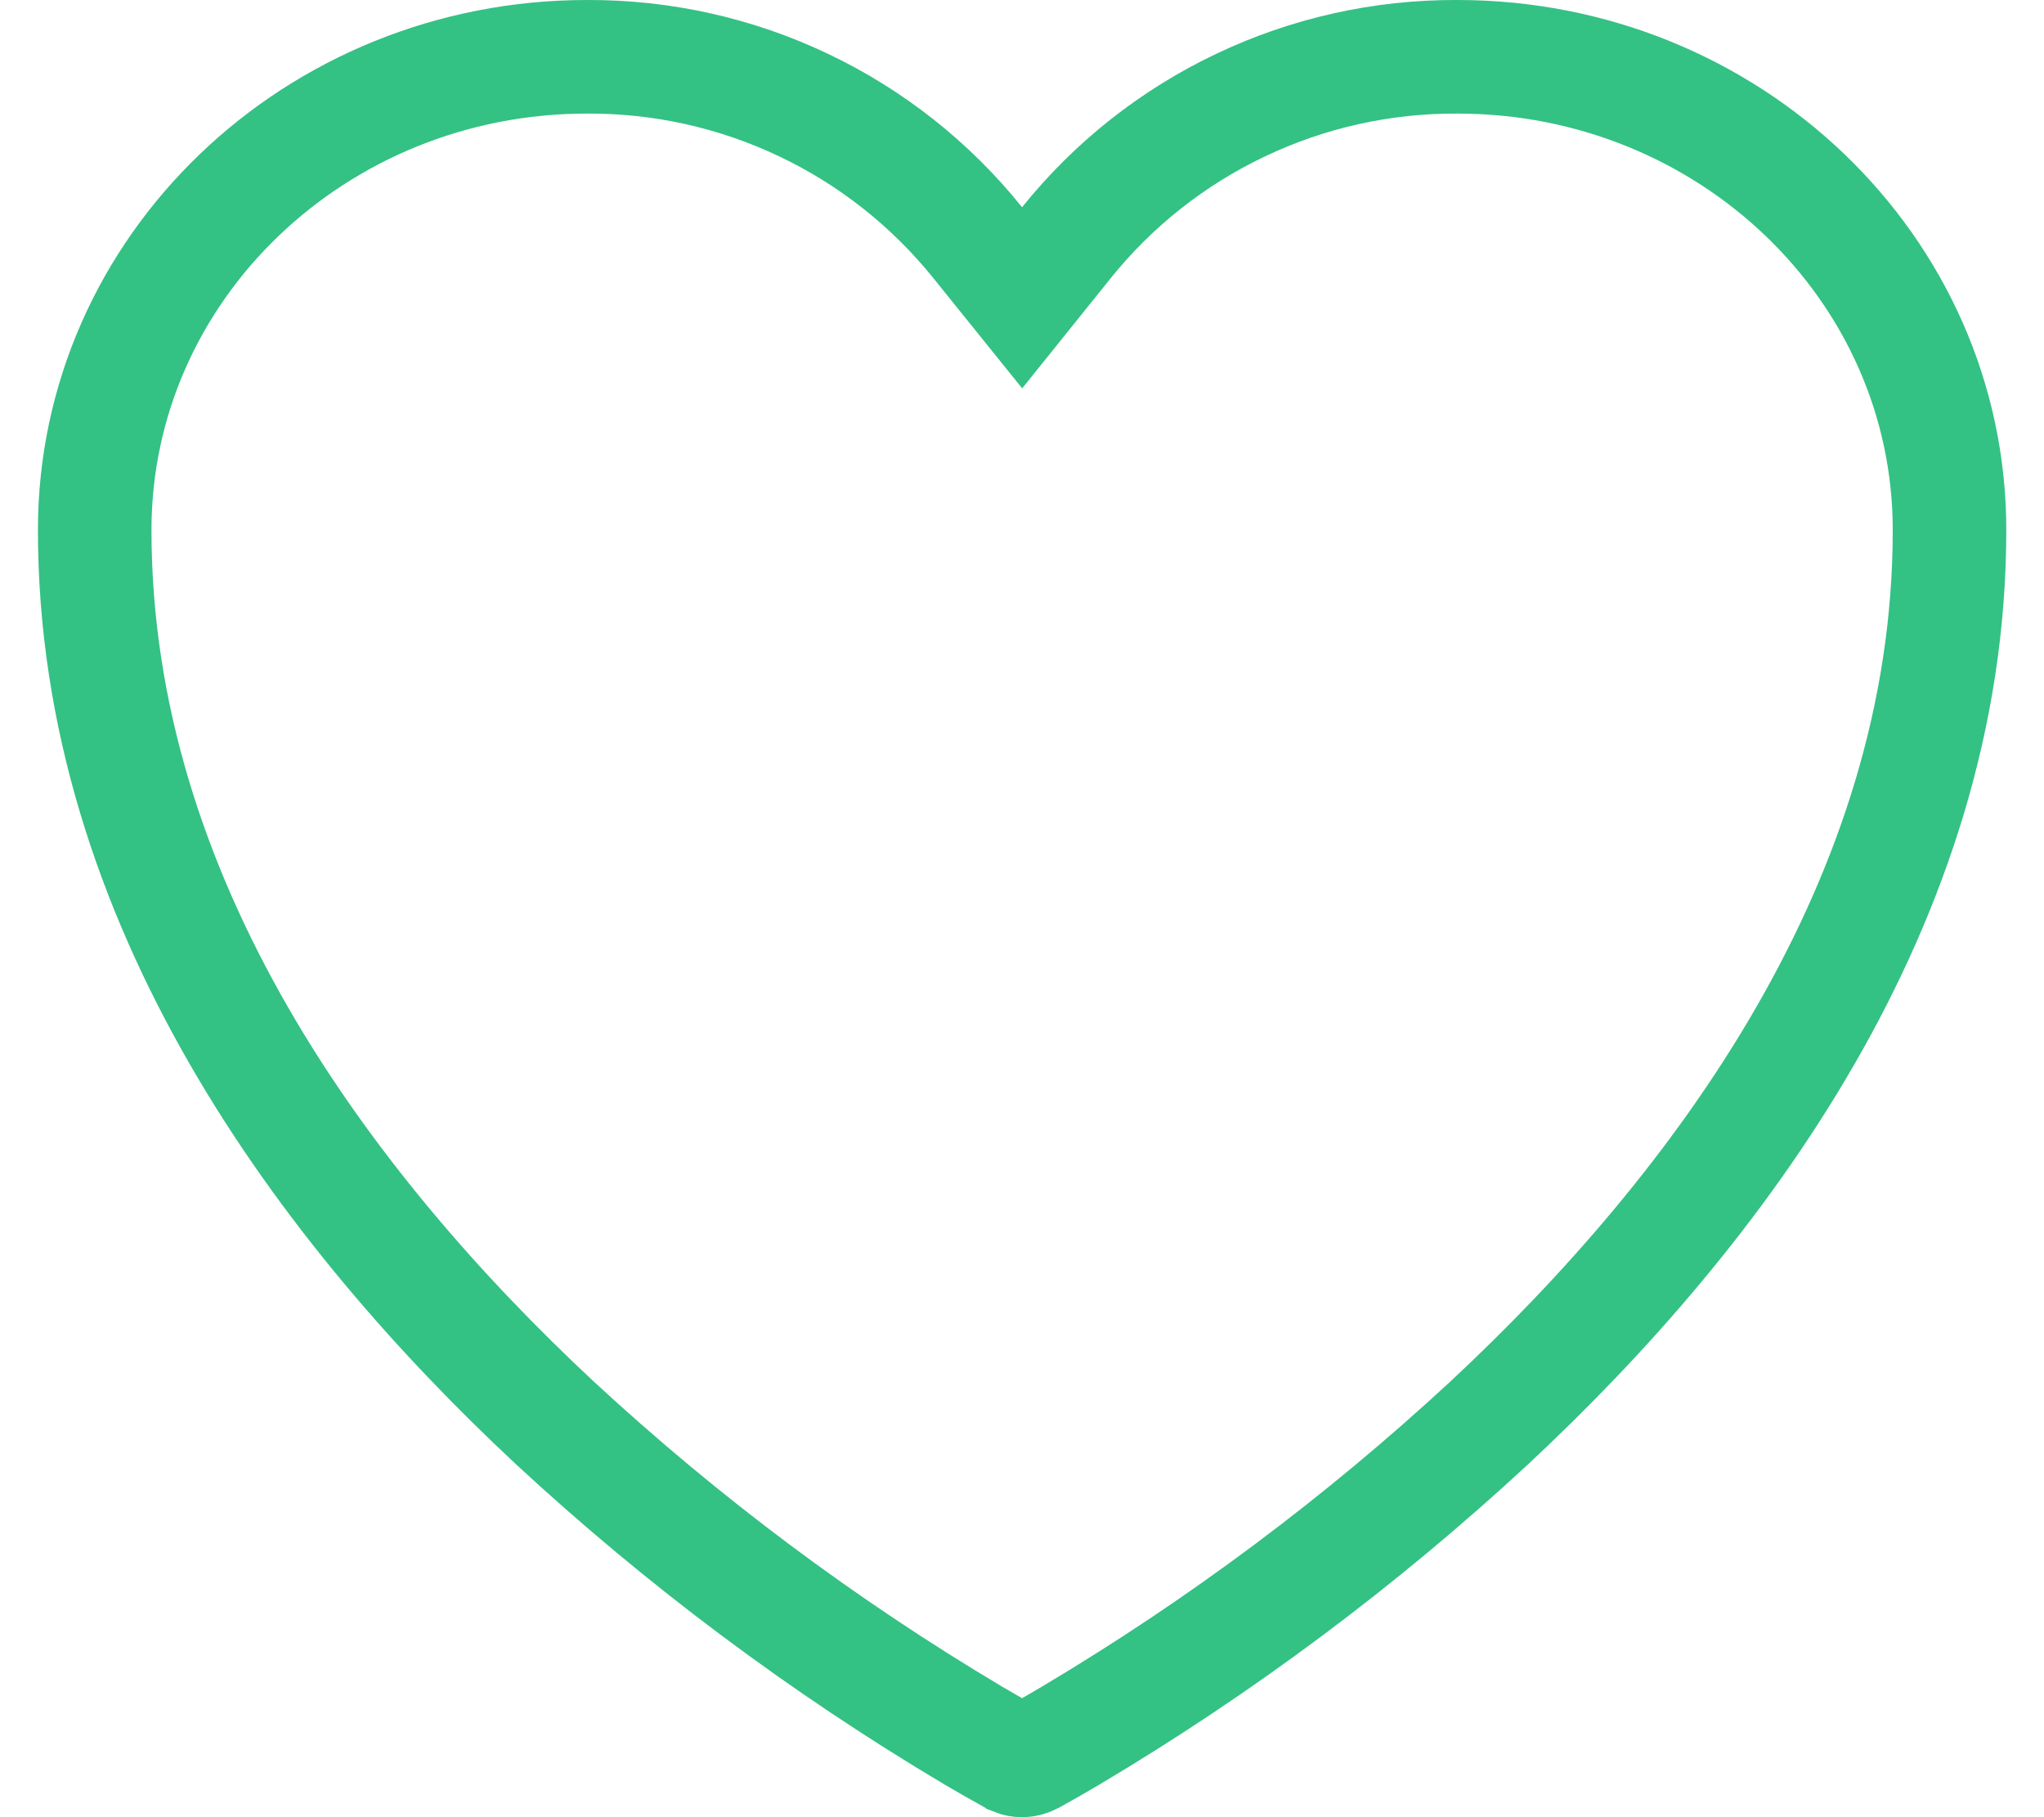 <svg width="18" height="16" viewBox="0 0 18 16" fill="none" xmlns="http://www.w3.org/2000/svg">
<path id="Vector" d="M9.001 15.5C8.979 15.5 8.957 15.496 8.937 15.488L8.925 15.479L8.898 15.468C8.789 15.408 8.681 15.346 8.574 15.283C7.251 14.497 6.016 13.574 4.887 12.529C2.875 10.652 0.834 7.944 0.834 4.667C0.834 2.36 2.78 0.5 5.168 0.5L5.17 0.5C5.83 0.497 6.482 0.642 7.078 0.926C7.674 1.209 8.198 1.624 8.611 2.138L9.001 2.622L9.39 2.138C9.804 1.623 10.328 1.209 10.924 0.926C11.52 0.642 12.172 0.497 12.832 0.5H12.835C15.222 0.5 17.168 2.36 17.168 4.667C17.168 7.946 15.126 10.653 13.115 12.528C11.986 13.573 10.75 14.496 9.428 15.282C9.32 15.346 9.212 15.408 9.102 15.469L9.08 15.48C9.055 15.493 9.028 15.5 9.001 15.5Z" stroke="#34C184"/>
</svg>
